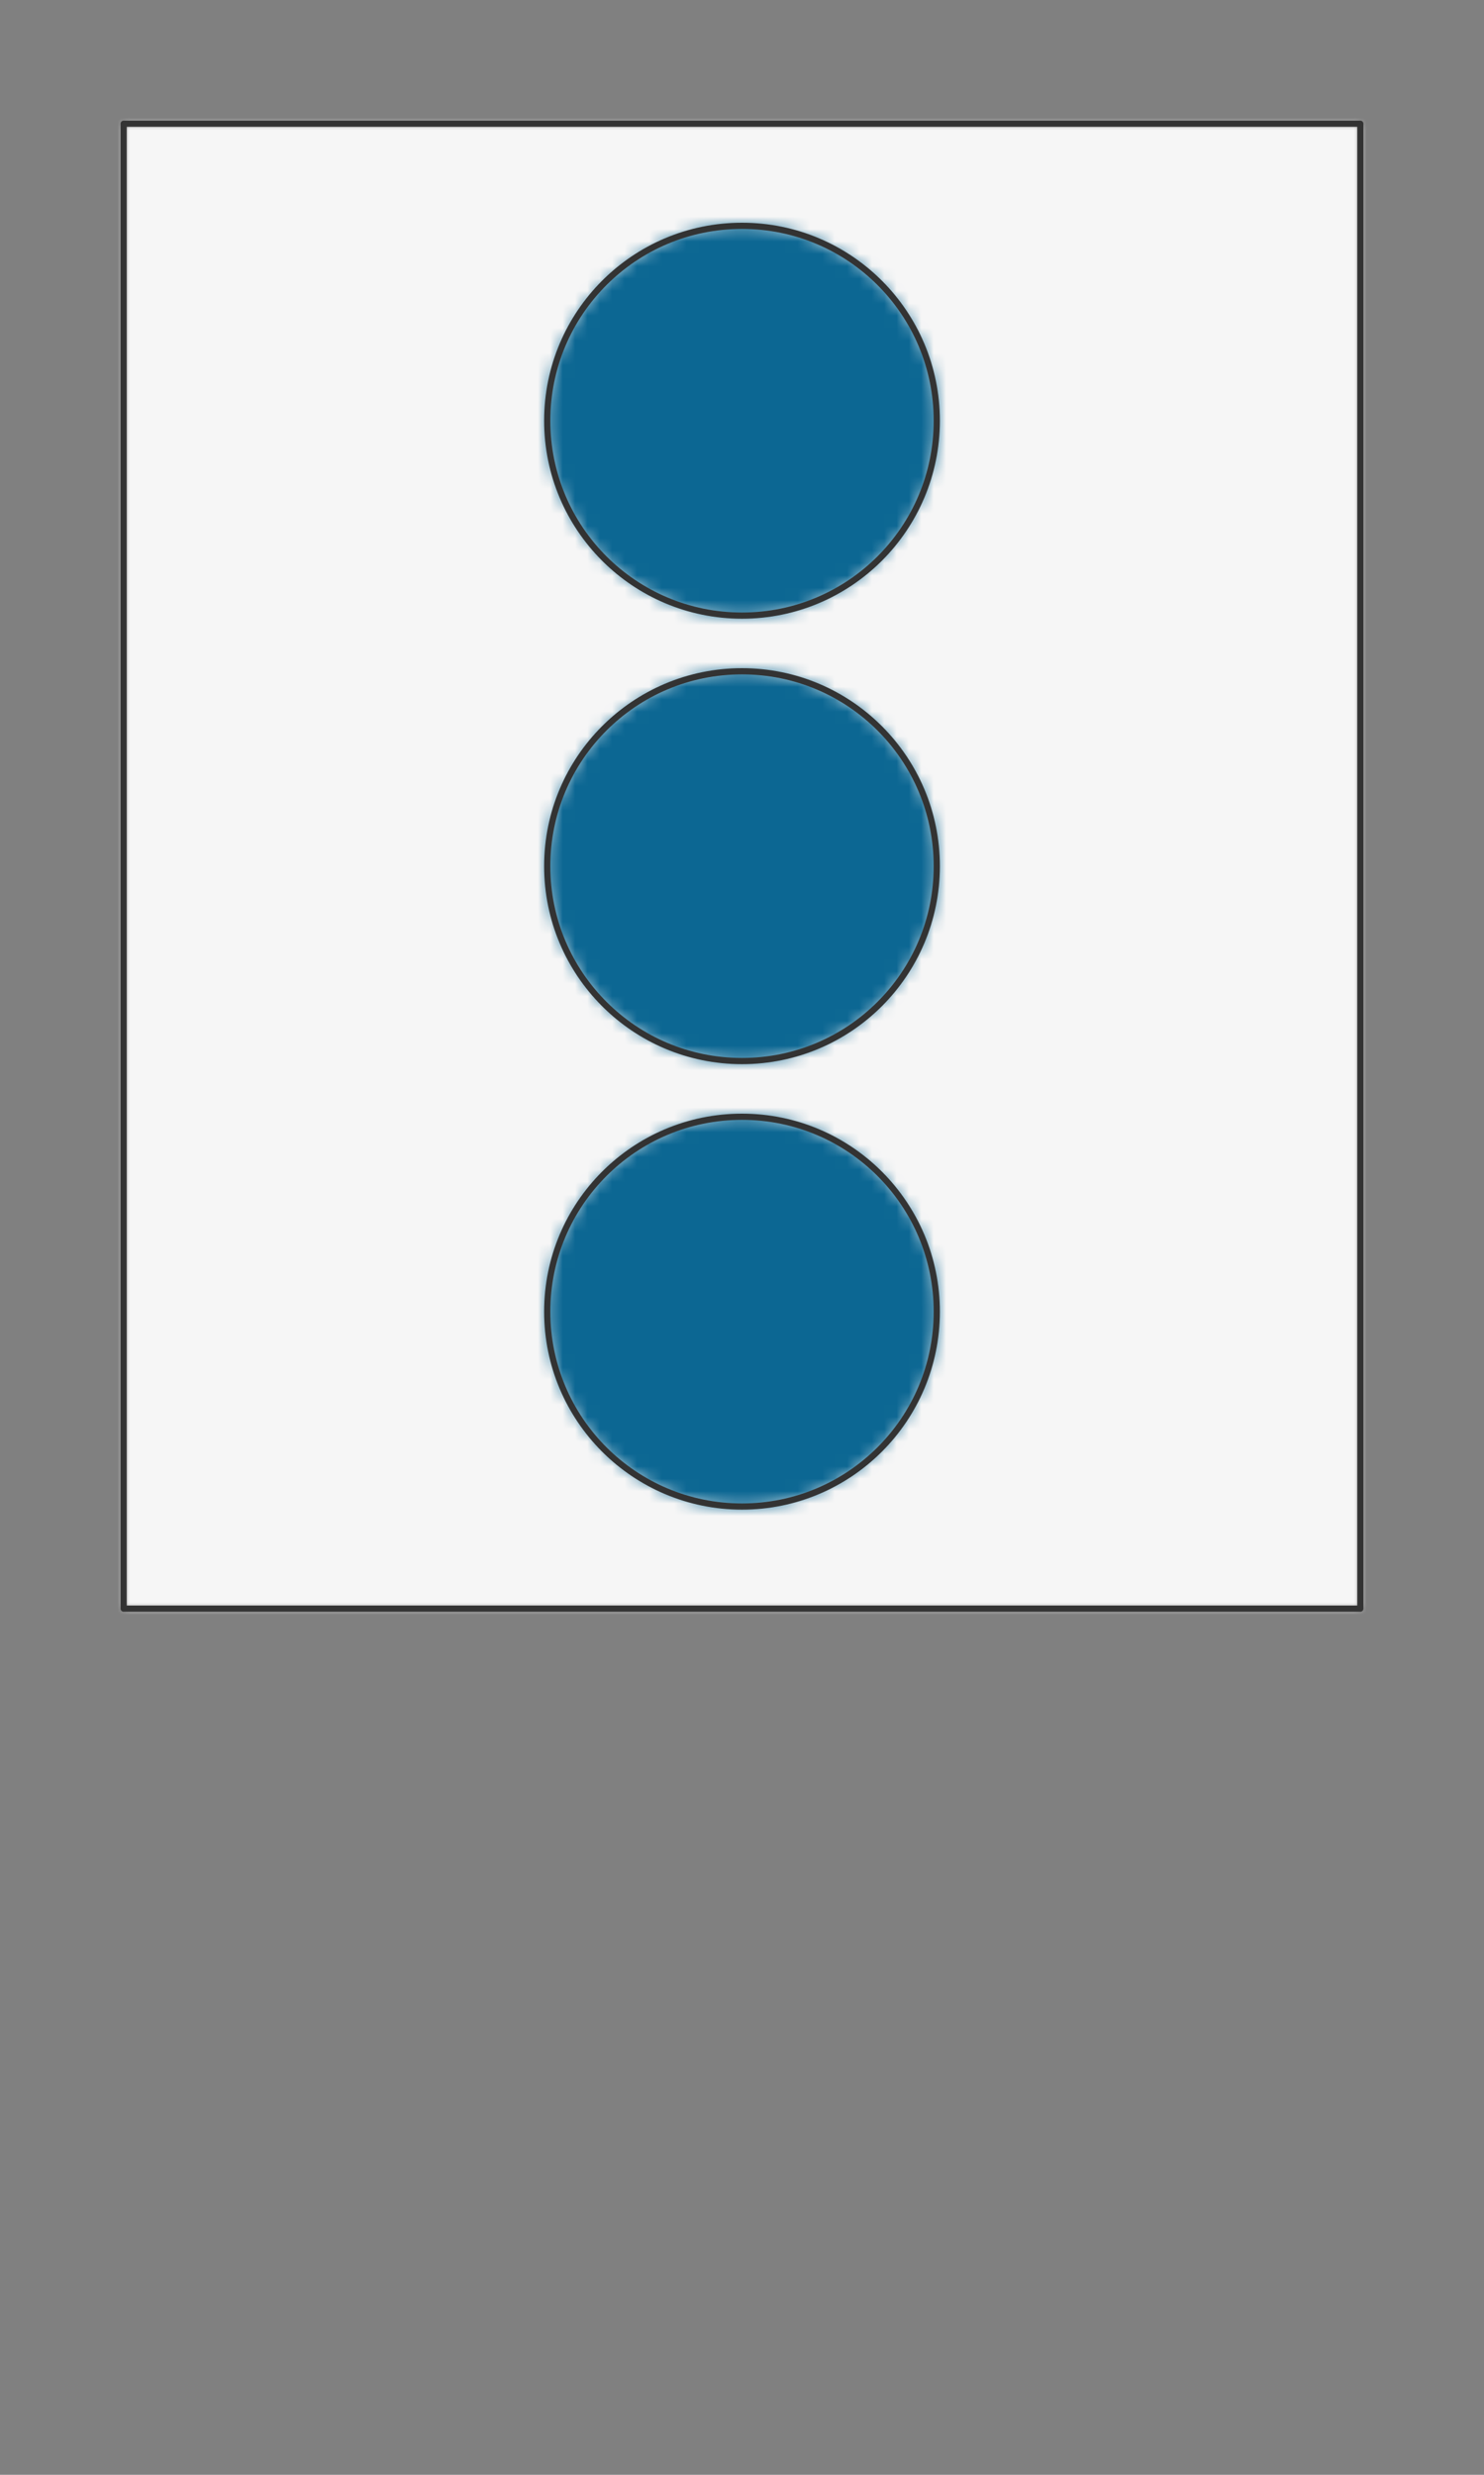 <svg preserveAspectRatio="xMidYMin slice" viewBox="0 0 120 200" xmlns="http://www.w3.org/2000/svg"><rect x="0" y="0" width="120" height="200" fill="#808080" stroke="none"/><g transform="translate(10 10)"><defs><mask id="a"><path clip-rule="evenodd" d="M0 0h100v120H0z" fill-rule="evenodd" fill="#fff"/></mask></defs><g mask="url(#a)"><path d="M0 0h100v120H0z" fill-rule="evenodd" fill="#f0f0f0"/><path fill="#f6f6f6" style="cursor:pointer" d="M-1000-1000h2000v2000h-2000z"/><defs><mask id="b"><path clip-rule="evenodd" d="M65.75 24c0-8.698-7.052-15.75-15.75-15.75S34.25 15.302 34.25 24 41.302 39.75 50 39.75 65.75 32.698 65.75 24z" fill-rule="evenodd" fill="#fff"/><path d="M65.75 24c0-8.698-7.052-15.75-15.75-15.75S34.25 15.302 34.25 24 41.302 39.75 50 39.75 65.75 32.698 65.75 24z" fill="none" stroke-width=".1" stroke="#fff"/></mask></defs><g mask="url(#b)"><path fill="#0c6793" style="cursor:pointer" d="M-1000-1000h2000v2000h-2000z"/></g><path d="M65.75 24c0-8.698-7.052-15.75-15.75-15.75S34.25 15.302 34.25 24 41.302 39.75 50 39.75 65.75 32.698 65.75 24z" fill="none" stroke-linecap="round" stroke-linejoin="round" stroke-width=".5" stroke="#333"/><defs><mask id="c"><path clip-rule="evenodd" d="M65.75 60c0-8.698-7.052-15.75-15.75-15.75S34.25 51.302 34.25 60 41.302 75.75 50 75.75 65.75 68.698 65.75 60z" fill-rule="evenodd" fill="#fff"/><path d="M65.75 60c0-8.698-7.052-15.75-15.75-15.75S34.25 51.302 34.25 60 41.302 75.75 50 75.75 65.75 68.698 65.75 60z" fill="none" stroke-width=".1" stroke="#fff"/></mask></defs><g mask="url(#c)"><path fill="#0c6793" style="cursor:pointer" d="M-1000-1000h2000v2000h-2000z"/></g><path d="M65.75 60c0-8.698-7.052-15.75-15.75-15.75S34.25 51.302 34.25 60 41.302 75.75 50 75.75 65.75 68.698 65.75 60z" fill="none" stroke-linecap="round" stroke-linejoin="round" stroke-width=".5" stroke="#333"/><defs><mask id="d"><path clip-rule="evenodd" d="M65.75 96c0-8.698-7.052-15.75-15.75-15.75S34.25 87.302 34.25 96s7.052 15.75 15.75 15.75S65.75 104.698 65.75 96z" fill-rule="evenodd" fill="#fff"/><path d="M65.75 96c0-8.698-7.052-15.75-15.75-15.75S34.25 87.302 34.25 96s7.052 15.75 15.75 15.75S65.75 104.698 65.75 96z" fill="none" stroke-width=".1" stroke="#fff"/></mask></defs><g mask="url(#d)"><path fill="#0c6793" style="cursor:pointer" d="M-1000-1000h2000v2000h-2000z"/></g><path d="M65.75 96c0-8.698-7.052-15.75-15.75-15.75S34.25 87.302 34.25 96s7.052 15.75 15.75 15.75S65.75 104.698 65.75 96z" fill="none" stroke-linecap="round" stroke-linejoin="round" stroke-width=".5" stroke="#333"/></g><path d="M0 0h100v120H0z" fill="none" stroke-linecap="round" stroke-linejoin="round" stroke-width=".5" stroke="#333"/></g></svg>